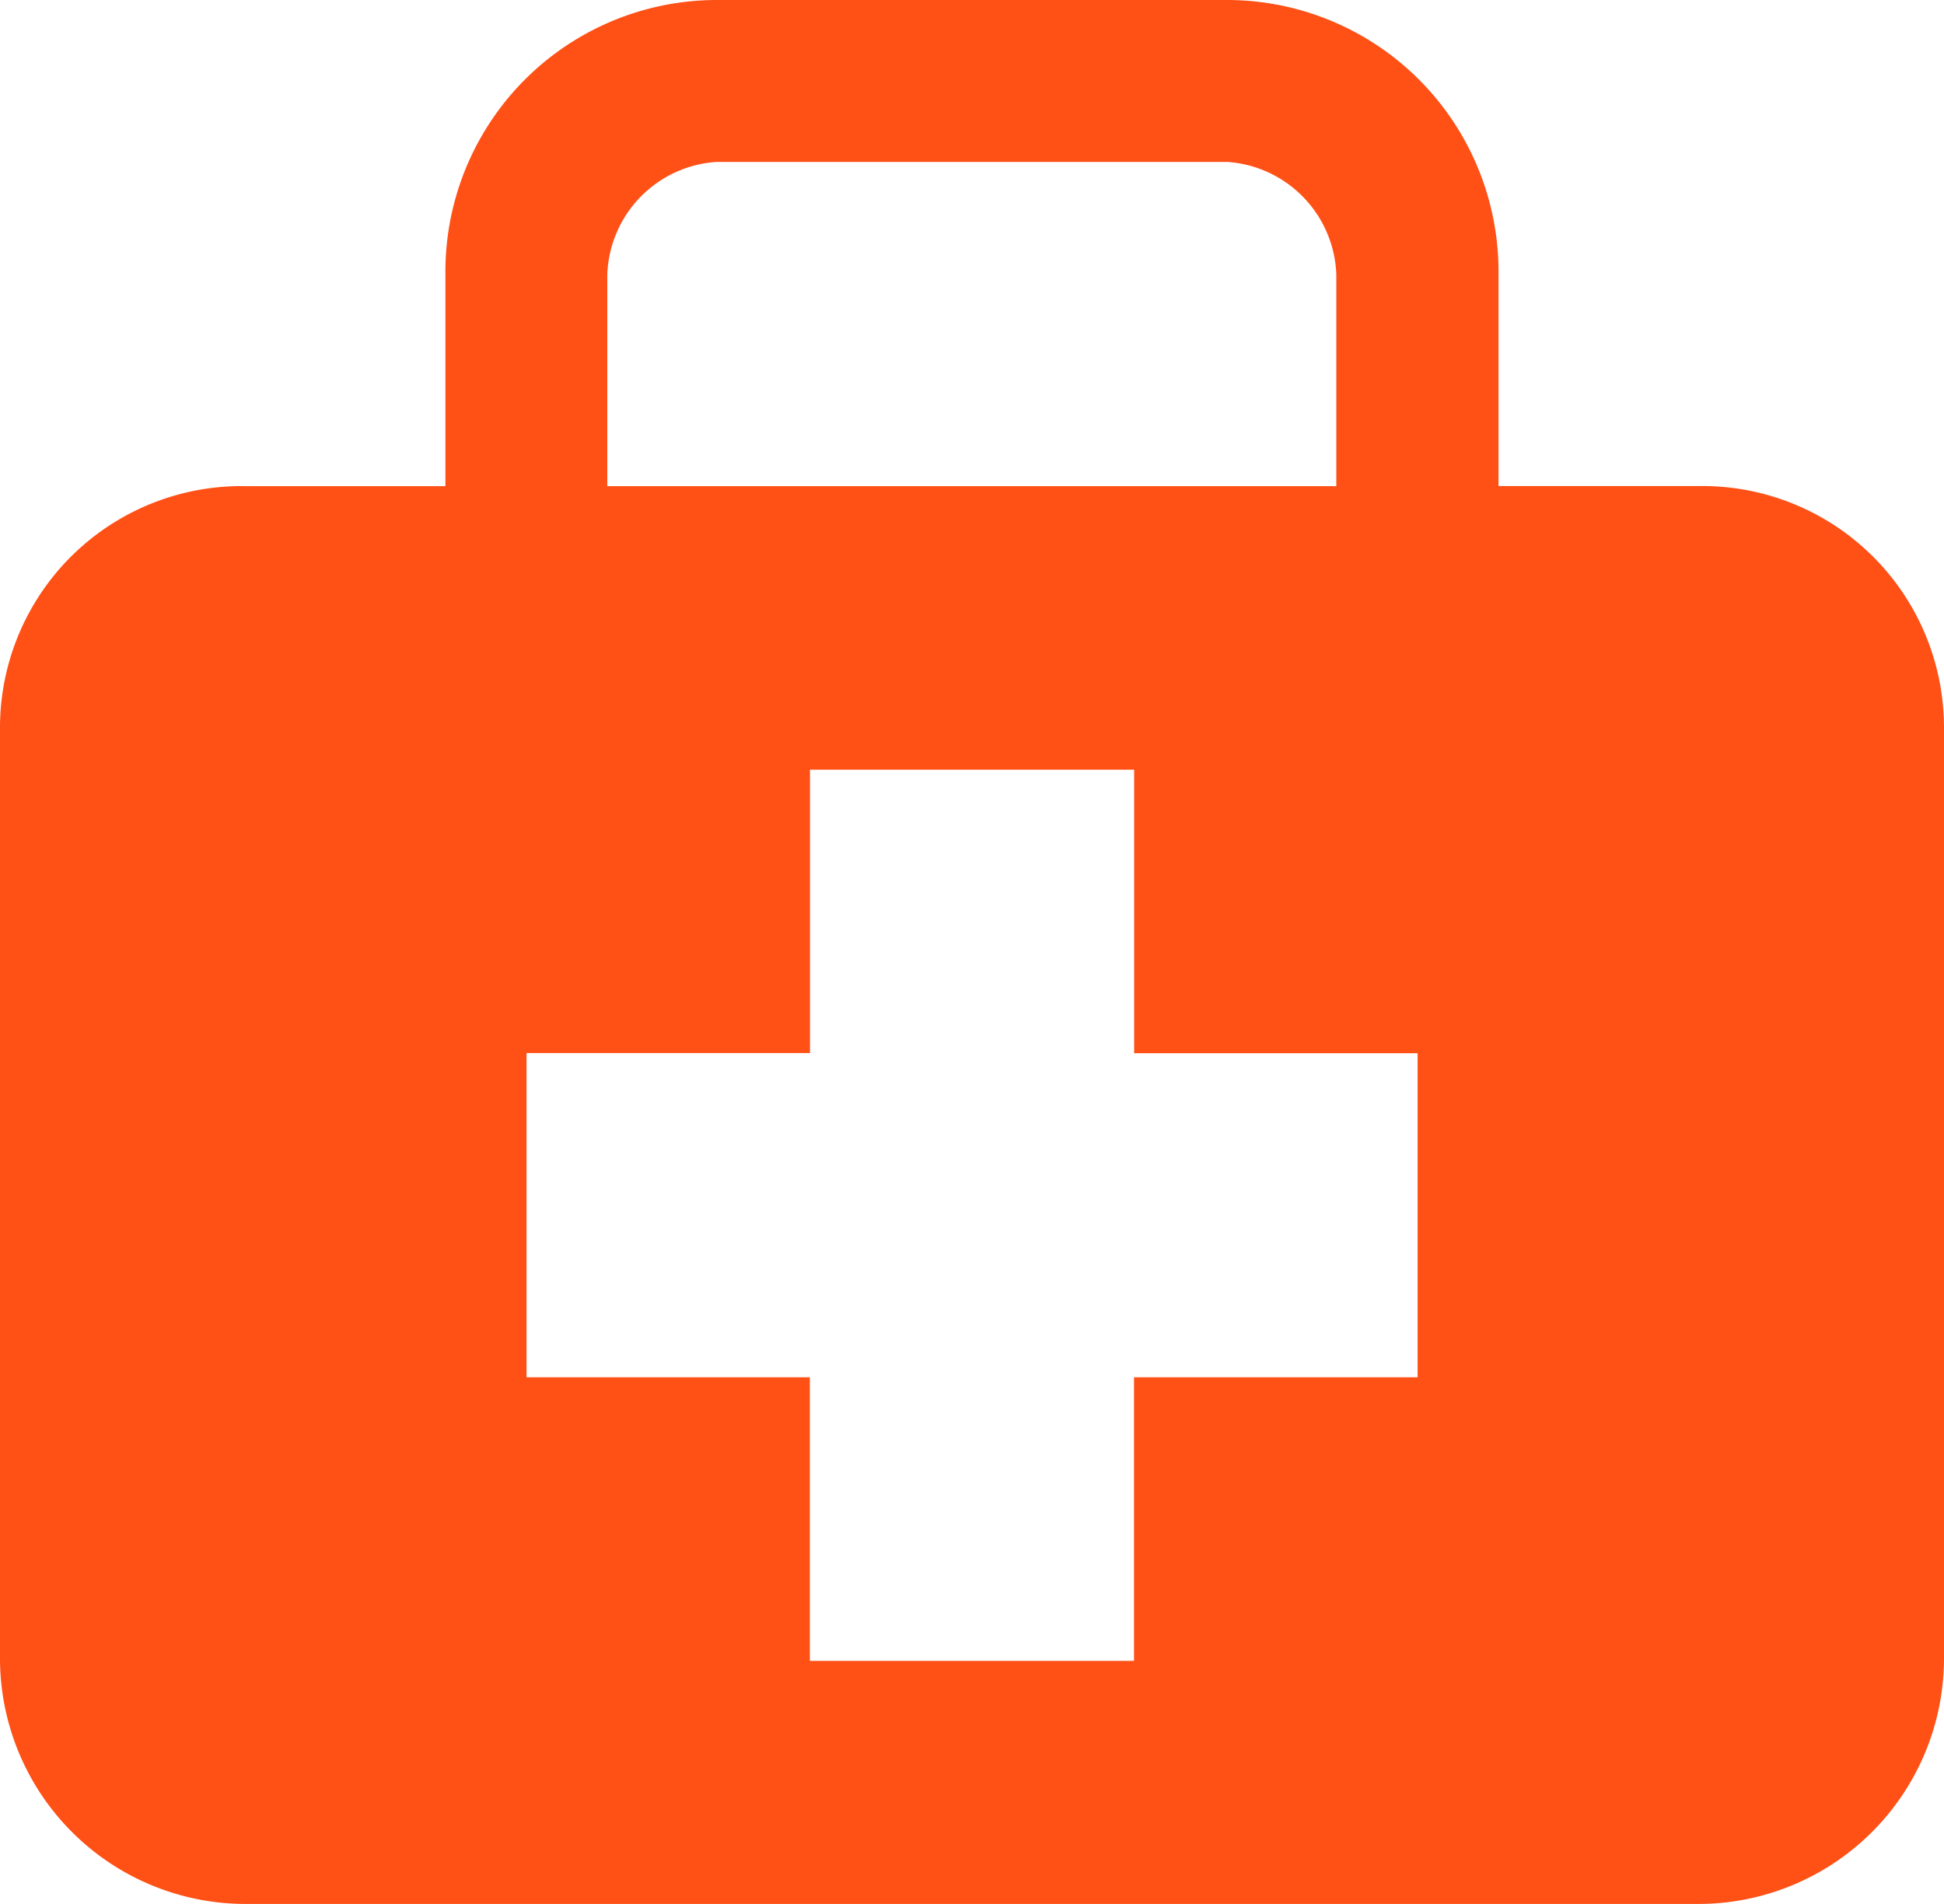 <svg xmlns="http://www.w3.org/2000/svg" width="29.386" height="28.773" viewBox="0 0 29.386 28.773">
  <path id="Icon_map-doctor" data-name="Icon map-doctor" d="M26.386,8.066H23.372v-3.2A4.106,4.106,0,0,0,19.273.72H11.553a4.105,4.105,0,0,0-4.1,4.147v3.2H4.439A3.651,3.651,0,0,0,.72,11.7V25.786a3.713,3.713,0,0,0,3.719,3.708H26.386a3.714,3.714,0,0,0,3.72-3.708V11.7A3.652,3.652,0,0,0,26.386,8.066ZM9.9,4.867a1.768,1.768,0,0,1,1.65-1.7h7.721a1.769,1.769,0,0,1,1.649,1.7v3.2H9.9ZM22.147,21.535H17.862V25.82h-4.9V21.535H8.679v-4.9h4.285V12.352h4.9v4.285h4.285v4.9Z" transform="translate(-0.72 -0.72)" fill="#ff5016"/>
</svg>
